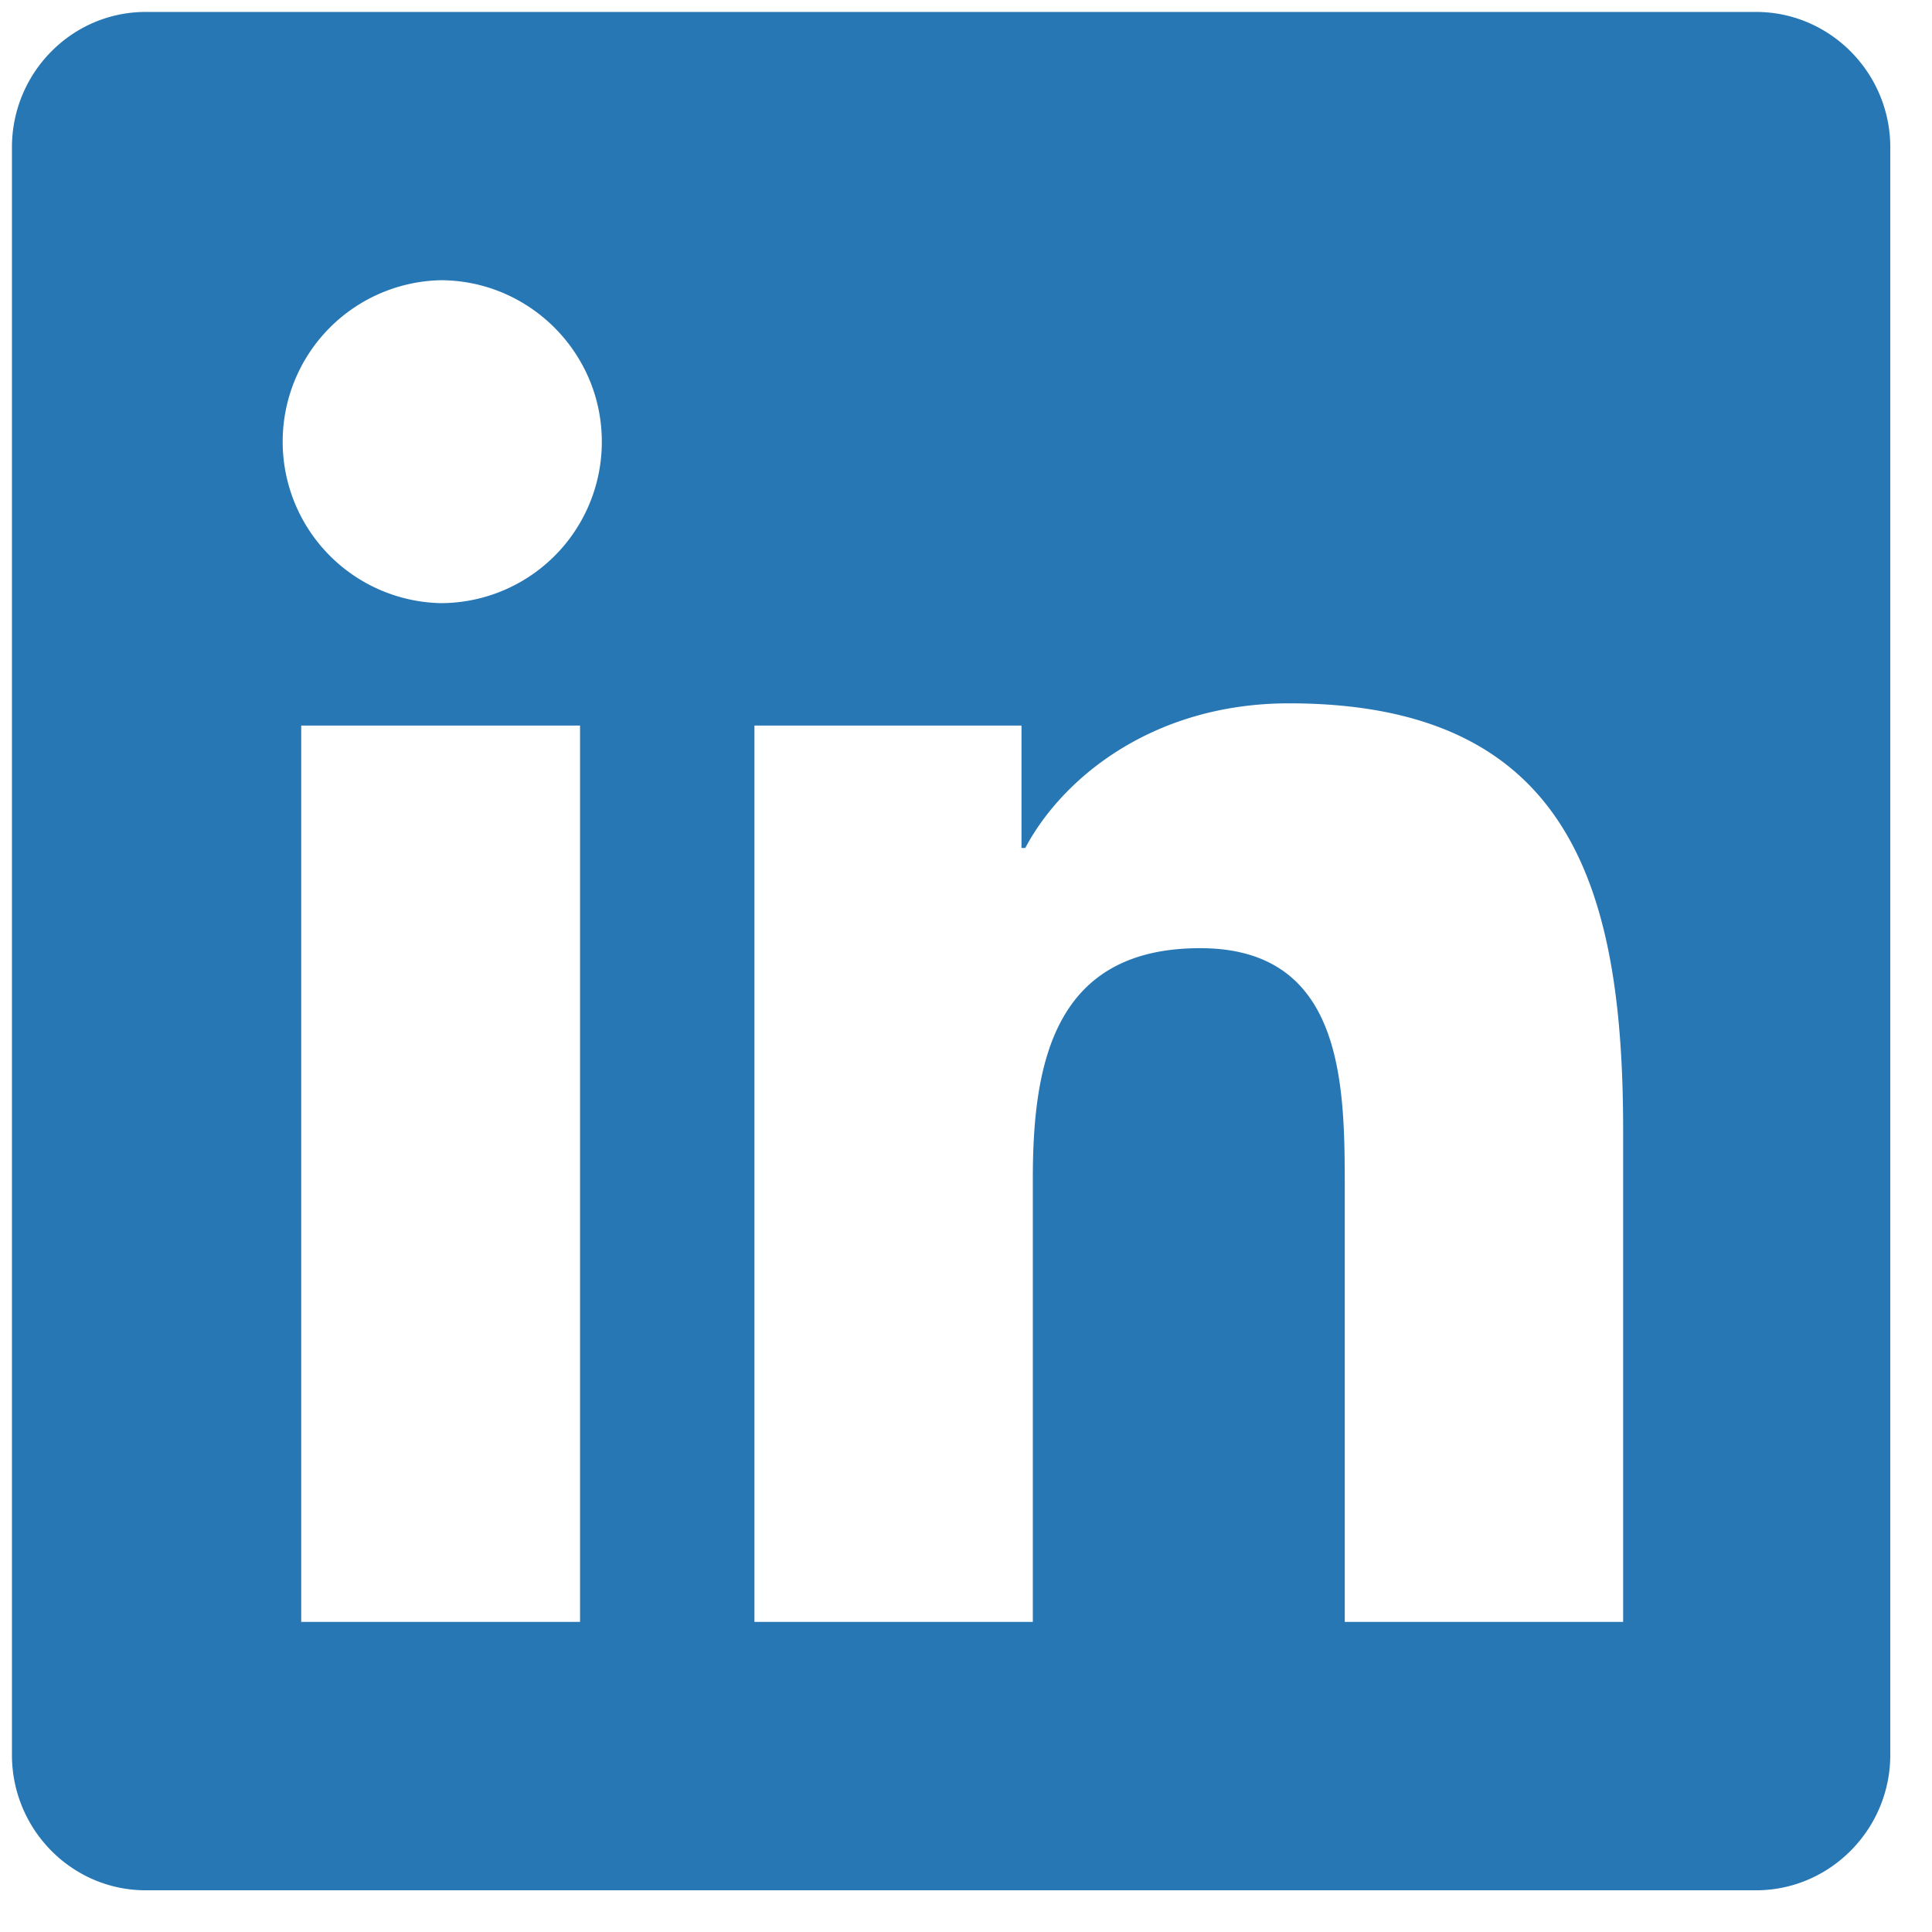 <svg xmlns="http://www.w3.org/2000/svg" width="22" height="22" viewBox="0 0 22 22">
    <path fill="#2777B5" fill-rule="nonzero" d="M19.997 21.525c.84 0 1.528-.693 1.528-1.542V1.678c0-.85-.688-1.542-1.528-1.542H1.659C.819.136.136.828.136 1.678v18.305c0 .85.683 1.542 1.523 1.542h18.338zM5.015 6.868a1.839 1.839 0 0 1 0-3.677c1.012 0 1.838.826 1.838 1.838a1.836 1.836 0 0 1-1.838 1.839zm6.746 11.601h-3.17V8.262h3.041v1.394h.043c.425-.802 1.461-1.647 3.003-1.647 3.209 0 3.805 2.115 3.805 4.865v5.595h-3.17v-4.965c0-1.184-.024-2.707-1.647-2.707-1.652 0-1.905 1.289-1.905 2.62v5.052zm-5.156 0H3.43V8.262h3.175v10.207z"/>
</svg>

